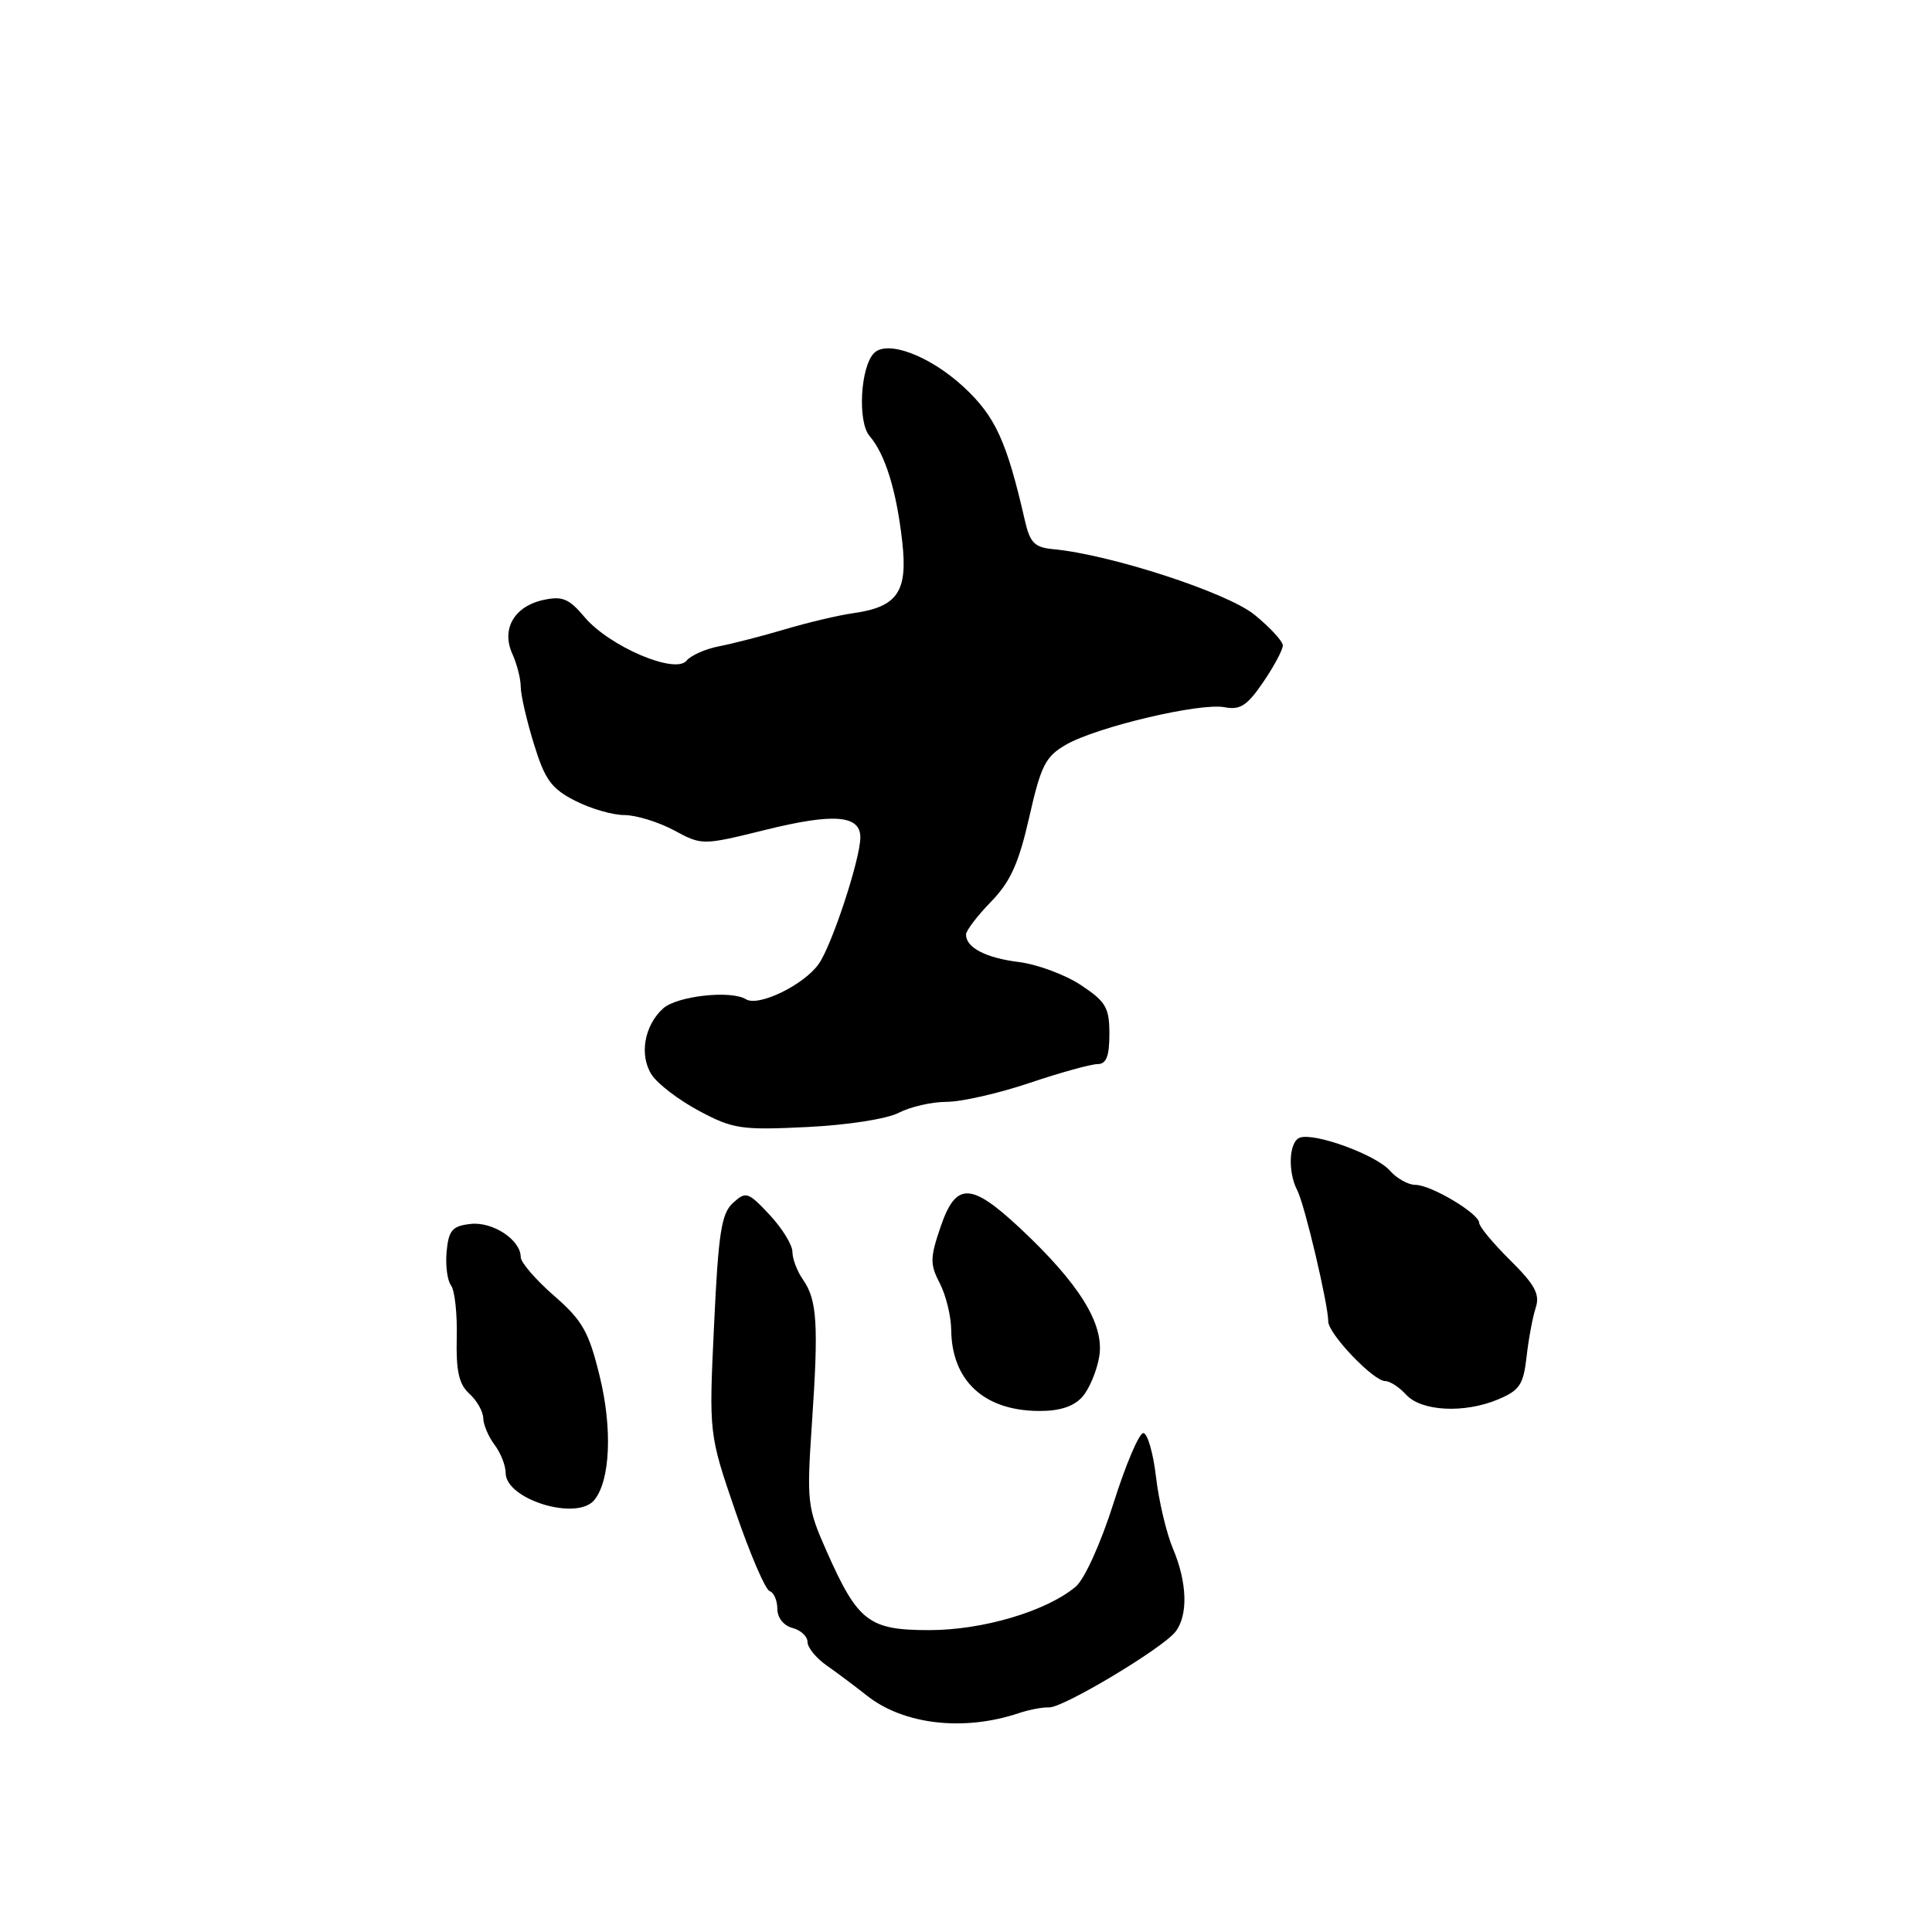 <?xml version="1.0" encoding="UTF-8" standalone="no"?>
<!DOCTYPE svg PUBLIC "-//W3C//DTD SVG 1.1//EN" "http://www.w3.org/Graphics/SVG/1.1/DTD/svg11.dtd" >
<svg xmlns="http://www.w3.org/2000/svg" xmlns:xlink="http://www.w3.org/1999/xlink" version="1.1" viewBox="0 0 256 256">
 <g >
 <path fill="currentColor"
d=" M 135.00 227.00 C 136.38 226.54 138.18 226.20 139.00 226.24 C 140.83 226.33 154.01 218.44 155.75 216.22 C 157.45 214.04 157.32 209.70 155.43 205.22 C 154.56 203.17 153.55 198.90 153.18 195.72 C 152.81 192.54 152.05 189.91 151.50 189.89 C 150.95 189.86 149.17 194.03 147.55 199.17 C 145.87 204.47 143.71 209.24 142.55 210.23 C 138.68 213.49 130.24 216.00 123.14 216.00 C 115.11 216.00 113.67 214.89 109.51 205.50 C 106.96 199.74 106.88 199.05 107.59 188.50 C 108.48 175.46 108.27 172.23 106.40 169.56 C 105.63 168.46 105.00 166.80 105.00 165.88 C 105.00 164.96 103.64 162.75 101.98 160.97 C 99.13 157.93 98.84 157.83 97.13 159.39 C 95.59 160.78 95.19 163.33 94.62 175.53 C 93.93 190.01 93.93 190.01 97.44 200.25 C 99.37 205.88 101.41 210.64 101.98 210.83 C 102.54 211.01 103.00 212.07 103.00 213.18 C 103.00 214.35 103.84 215.41 105.00 215.71 C 106.10 216.00 107.00 216.83 107.00 217.57 C 107.00 218.31 108.15 219.72 109.56 220.70 C 110.97 221.69 113.36 223.48 114.86 224.67 C 119.73 228.53 127.70 229.45 135.00 227.00 Z  M 78.76 198.75 C 80.87 196.15 81.16 189.26 79.46 182.35 C 78.02 176.45 77.18 174.97 73.39 171.67 C 70.98 169.57 69.00 167.27 69.00 166.58 C 69.00 164.29 65.29 161.84 62.34 162.18 C 59.94 162.45 59.45 163.01 59.18 165.82 C 59.01 167.64 59.27 169.66 59.76 170.32 C 60.26 170.97 60.60 174.10 60.52 177.27 C 60.42 181.69 60.81 183.42 62.19 184.67 C 63.19 185.57 64.01 187.03 64.03 187.90 C 64.05 188.78 64.72 190.37 65.53 191.44 C 66.34 192.51 67.00 194.18 67.00 195.16 C 67.00 198.70 76.47 201.59 78.76 198.75 Z  M 143.39 185.12 C 144.32 184.09 145.34 181.66 145.66 179.72 C 146.35 175.46 143.04 170.12 135.17 162.75 C 128.62 156.63 126.66 156.60 124.62 162.60 C 123.23 166.68 123.22 167.53 124.53 170.05 C 125.34 171.62 126.02 174.39 126.04 176.20 C 126.11 182.94 130.37 186.90 137.60 186.96 C 140.36 186.99 142.24 186.39 143.39 185.12 Z  M 198.50 185.43 C 201.35 184.24 201.86 183.48 202.28 179.78 C 202.54 177.43 203.09 174.50 203.49 173.28 C 204.07 171.50 203.40 170.25 200.11 166.99 C 197.85 164.75 196.00 162.53 196.00 162.04 C 196.00 160.81 189.62 157.00 187.54 157.00 C 186.60 157.00 185.07 156.15 184.16 155.11 C 182.34 153.03 174.24 150.06 172.25 150.74 C 170.79 151.24 170.60 155.26 171.91 157.76 C 172.87 159.60 176.00 172.86 176.00 175.10 C 176.00 176.73 181.98 183.00 183.54 183.00 C 184.17 183.00 185.42 183.81 186.32 184.80 C 188.32 187.01 194.02 187.31 198.50 185.43 Z  M 119.11 147.44 C 120.64 146.65 123.49 146.00 125.43 146.00 C 127.37 146.00 132.31 144.88 136.41 143.50 C 140.50 142.12 144.56 141.00 145.43 141.00 C 146.59 141.00 147.00 139.97 147.00 137.01 C 147.00 133.51 146.54 132.73 143.23 130.53 C 141.16 129.16 137.47 127.79 135.04 127.48 C 130.62 126.93 128.00 125.57 128.00 123.83 C 128.00 123.32 129.48 121.37 131.30 119.50 C 133.89 116.84 134.98 114.42 136.38 108.28 C 137.93 101.42 138.54 100.23 141.26 98.67 C 145.35 96.32 159.01 93.09 162.25 93.71 C 164.34 94.11 165.26 93.50 167.40 90.36 C 168.83 88.26 169.99 86.08 169.98 85.52 C 169.97 84.96 168.28 83.13 166.23 81.46 C 162.63 78.52 147.12 73.47 139.56 72.77 C 137.10 72.54 136.48 71.93 135.81 69.00 C 133.38 58.40 131.88 55.14 127.63 51.22 C 123.18 47.13 117.58 45.02 115.82 46.78 C 114.01 48.59 113.61 55.90 115.22 57.77 C 117.29 60.17 118.79 64.99 119.55 71.76 C 120.31 78.43 118.93 80.43 113.00 81.26 C 111.08 81.53 107.03 82.49 104.00 83.39 C 100.97 84.29 97.04 85.30 95.27 85.64 C 93.49 85.98 91.55 86.84 90.96 87.55 C 89.44 89.38 80.72 85.64 77.46 81.77 C 75.39 79.31 74.51 78.95 71.99 79.50 C 68.12 80.35 66.39 83.37 67.90 86.67 C 68.50 88.00 69.00 89.96 69.00 91.01 C 69.00 92.06 69.78 95.46 70.74 98.56 C 72.20 103.32 73.06 104.50 76.20 106.10 C 78.24 107.15 81.18 108.00 82.72 108.00 C 84.27 108.00 87.22 108.91 89.29 110.01 C 93.04 112.03 93.04 112.03 101.51 109.94 C 110.52 107.72 114.00 108.01 114.00 110.96 C 114.00 113.80 110.24 125.24 108.49 127.72 C 106.53 130.51 100.51 133.43 98.85 132.41 C 96.85 131.17 89.69 131.97 87.86 133.63 C 85.36 135.89 84.68 139.86 86.36 142.42 C 87.15 143.63 89.98 145.79 92.65 147.21 C 97.12 149.60 98.24 149.76 106.91 149.34 C 112.27 149.08 117.52 148.27 119.11 147.44 Z "/>
</g>
</svg>